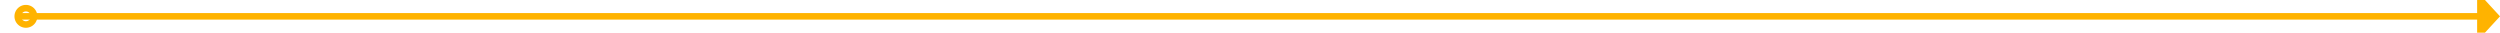 ﻿<?xml version="1.0" encoding="utf-8"?>
<svg version="1.1" xmlns:xlink="http://www.w3.org/1999/xlink" width="765px" height="10px" preserveAspectRatio="xMinYMid meet" viewBox="915 647  765 8" xmlns="http://www.w3.org/2000/svg">
  <path d="M 921 651  L 1674 651  " stroke-width="2" stroke="#ffb300" fill="none" />
  <path d="M 922.929 647.5  A 3.5 3.5 0 0 0 919.429 651 A 3.5 3.5 0 0 0 922.929 654.5 A 3.5 3.5 0 0 0 926.429 651 A 3.5 3.5 0 0 0 922.929 647.5 Z M 922.929 649.5  A 1.5 1.5 0 0 1 924.429 651 A 1.5 1.5 0 0 1 922.929 652.5 A 1.5 1.5 0 0 1 921.429 651 A 1.5 1.5 0 0 1 922.929 649.5 Z M 1673 658.6  L 1680 651  L 1673 643.4  L 1673 658.6  Z " fill-rule="nonzero" fill="#ffb300" stroke="none" />
</svg>